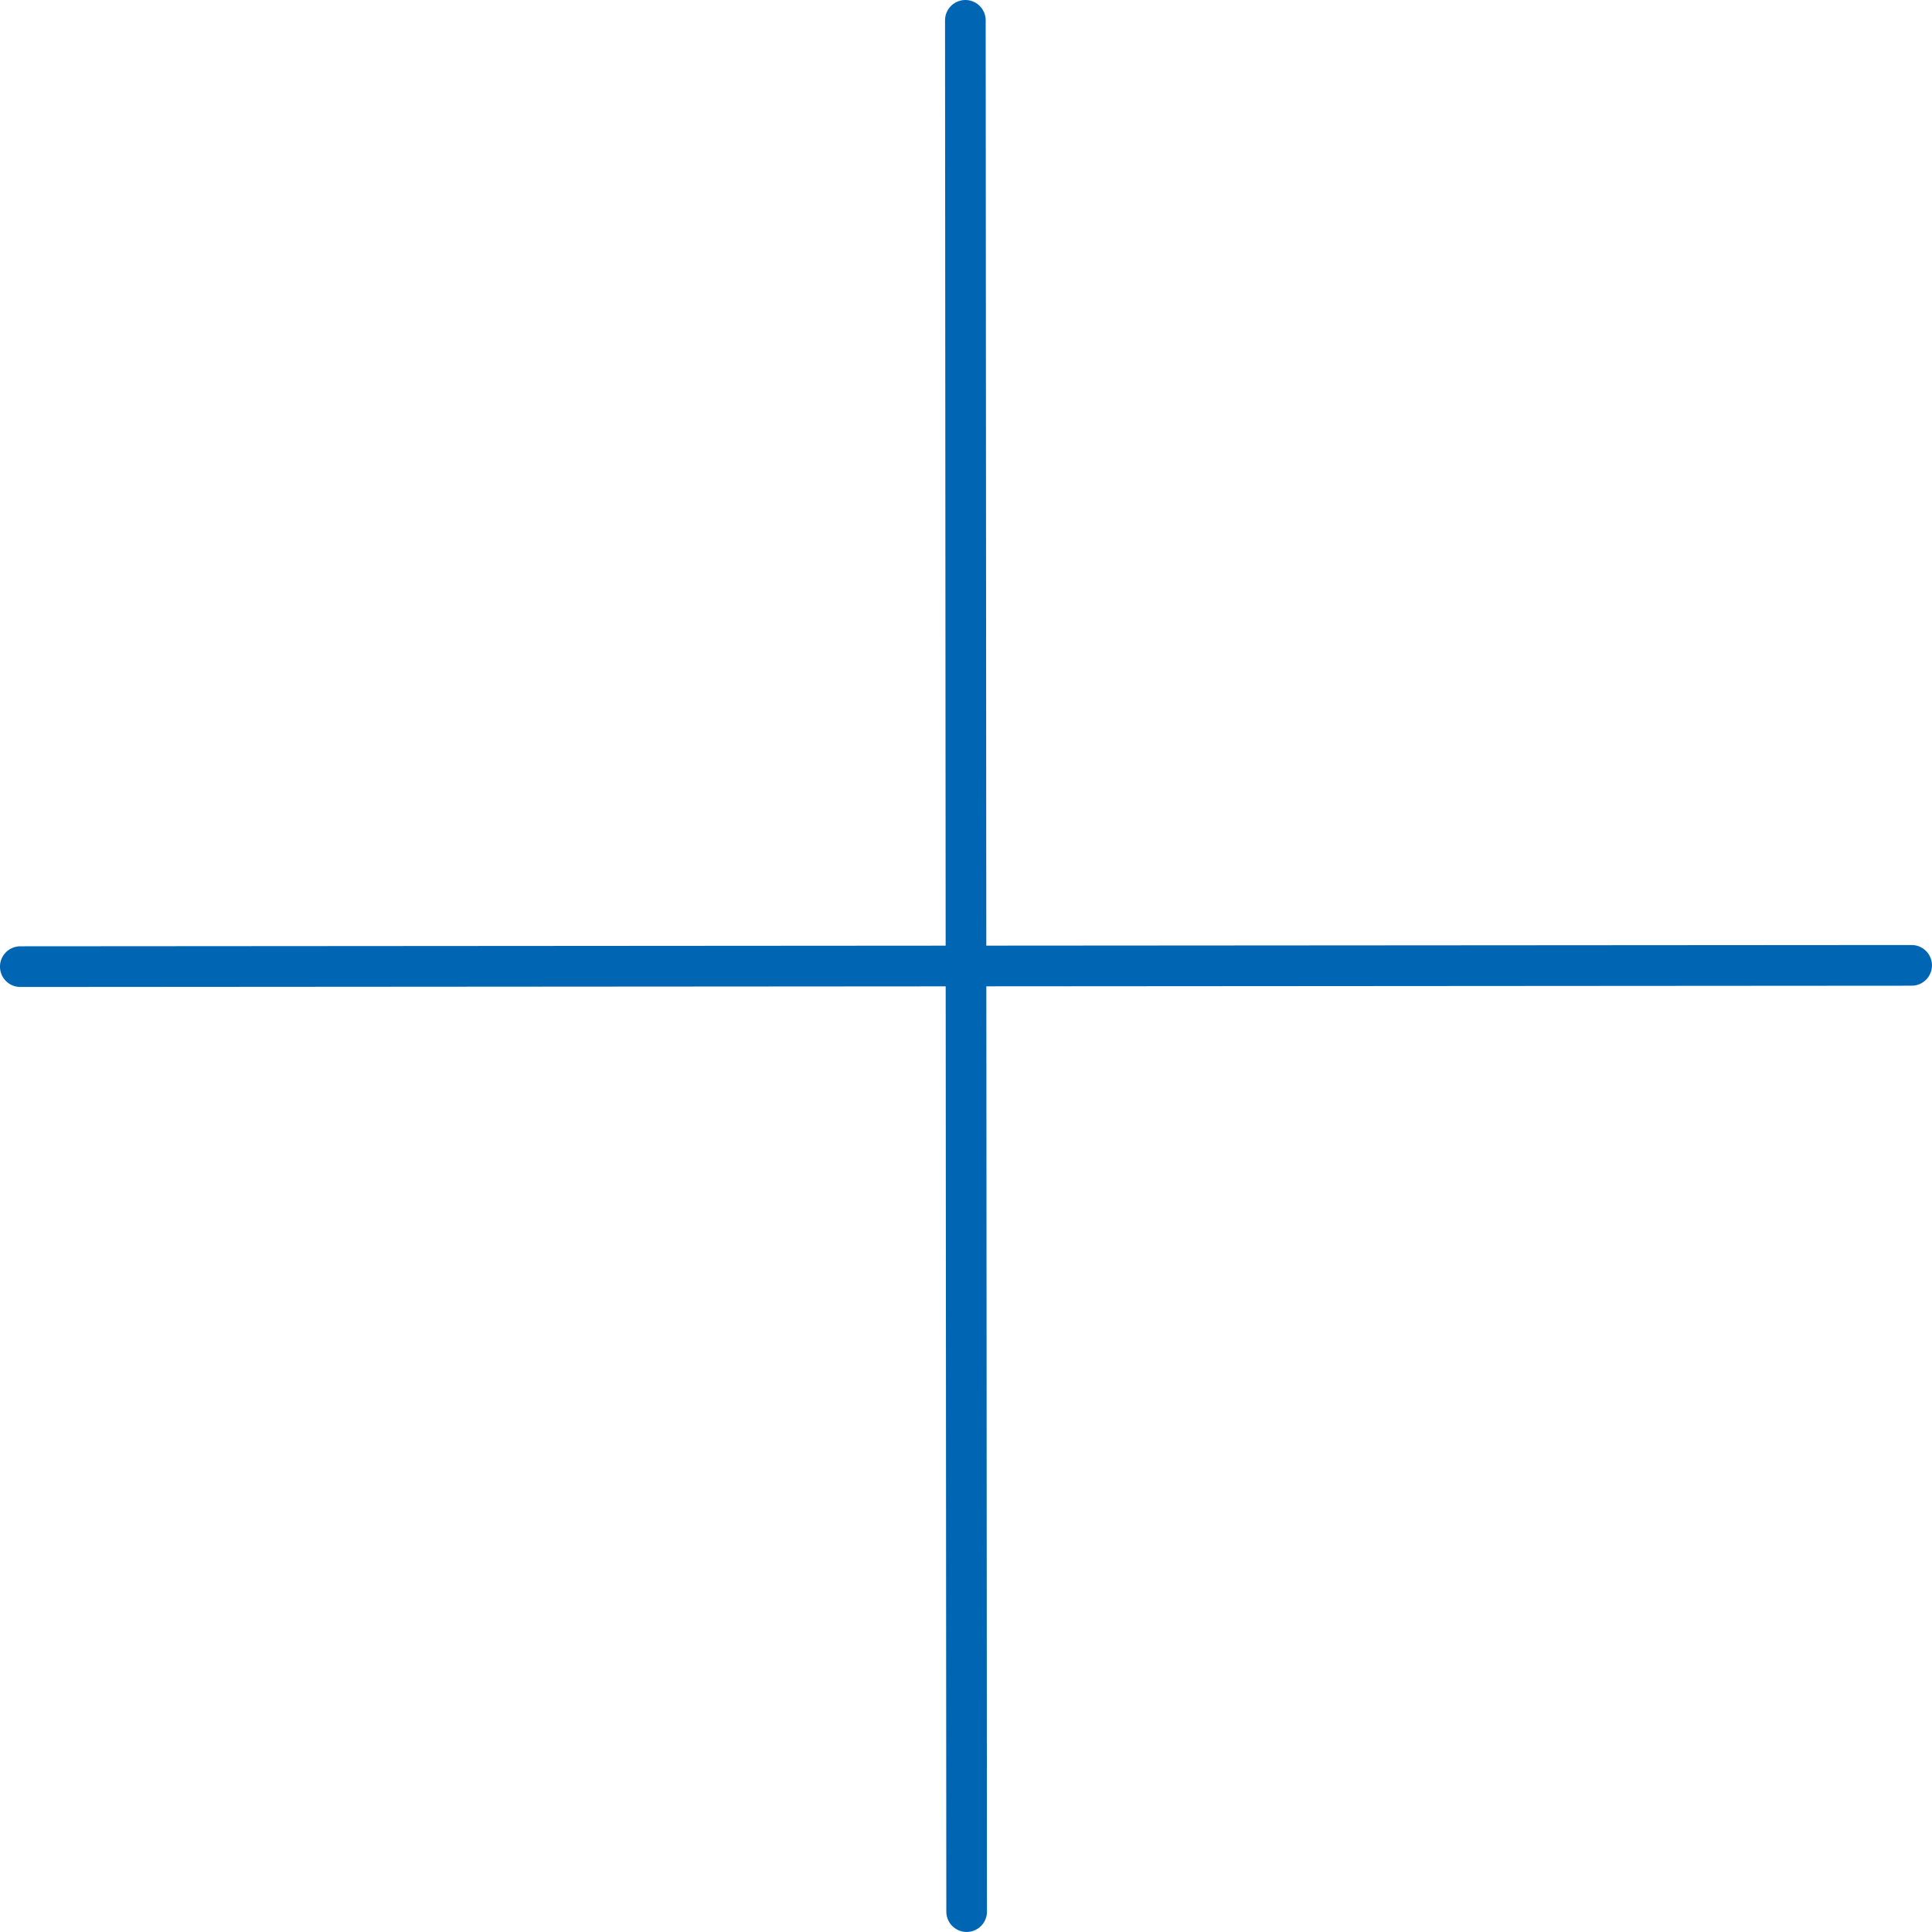 <svg height="48" width="48" xmlns="http://www.w3.org/2000/svg"><g fill="none"><rect height="48" ry="1.601" width="48"/><g stroke="#0066b3" stroke-linecap="round"><path d="m23.984.505.032 46.989" stroke-width="1.01"/><path d="m.505 24.016 46.989-.032" stroke-width="1.011"/></g></g></svg>